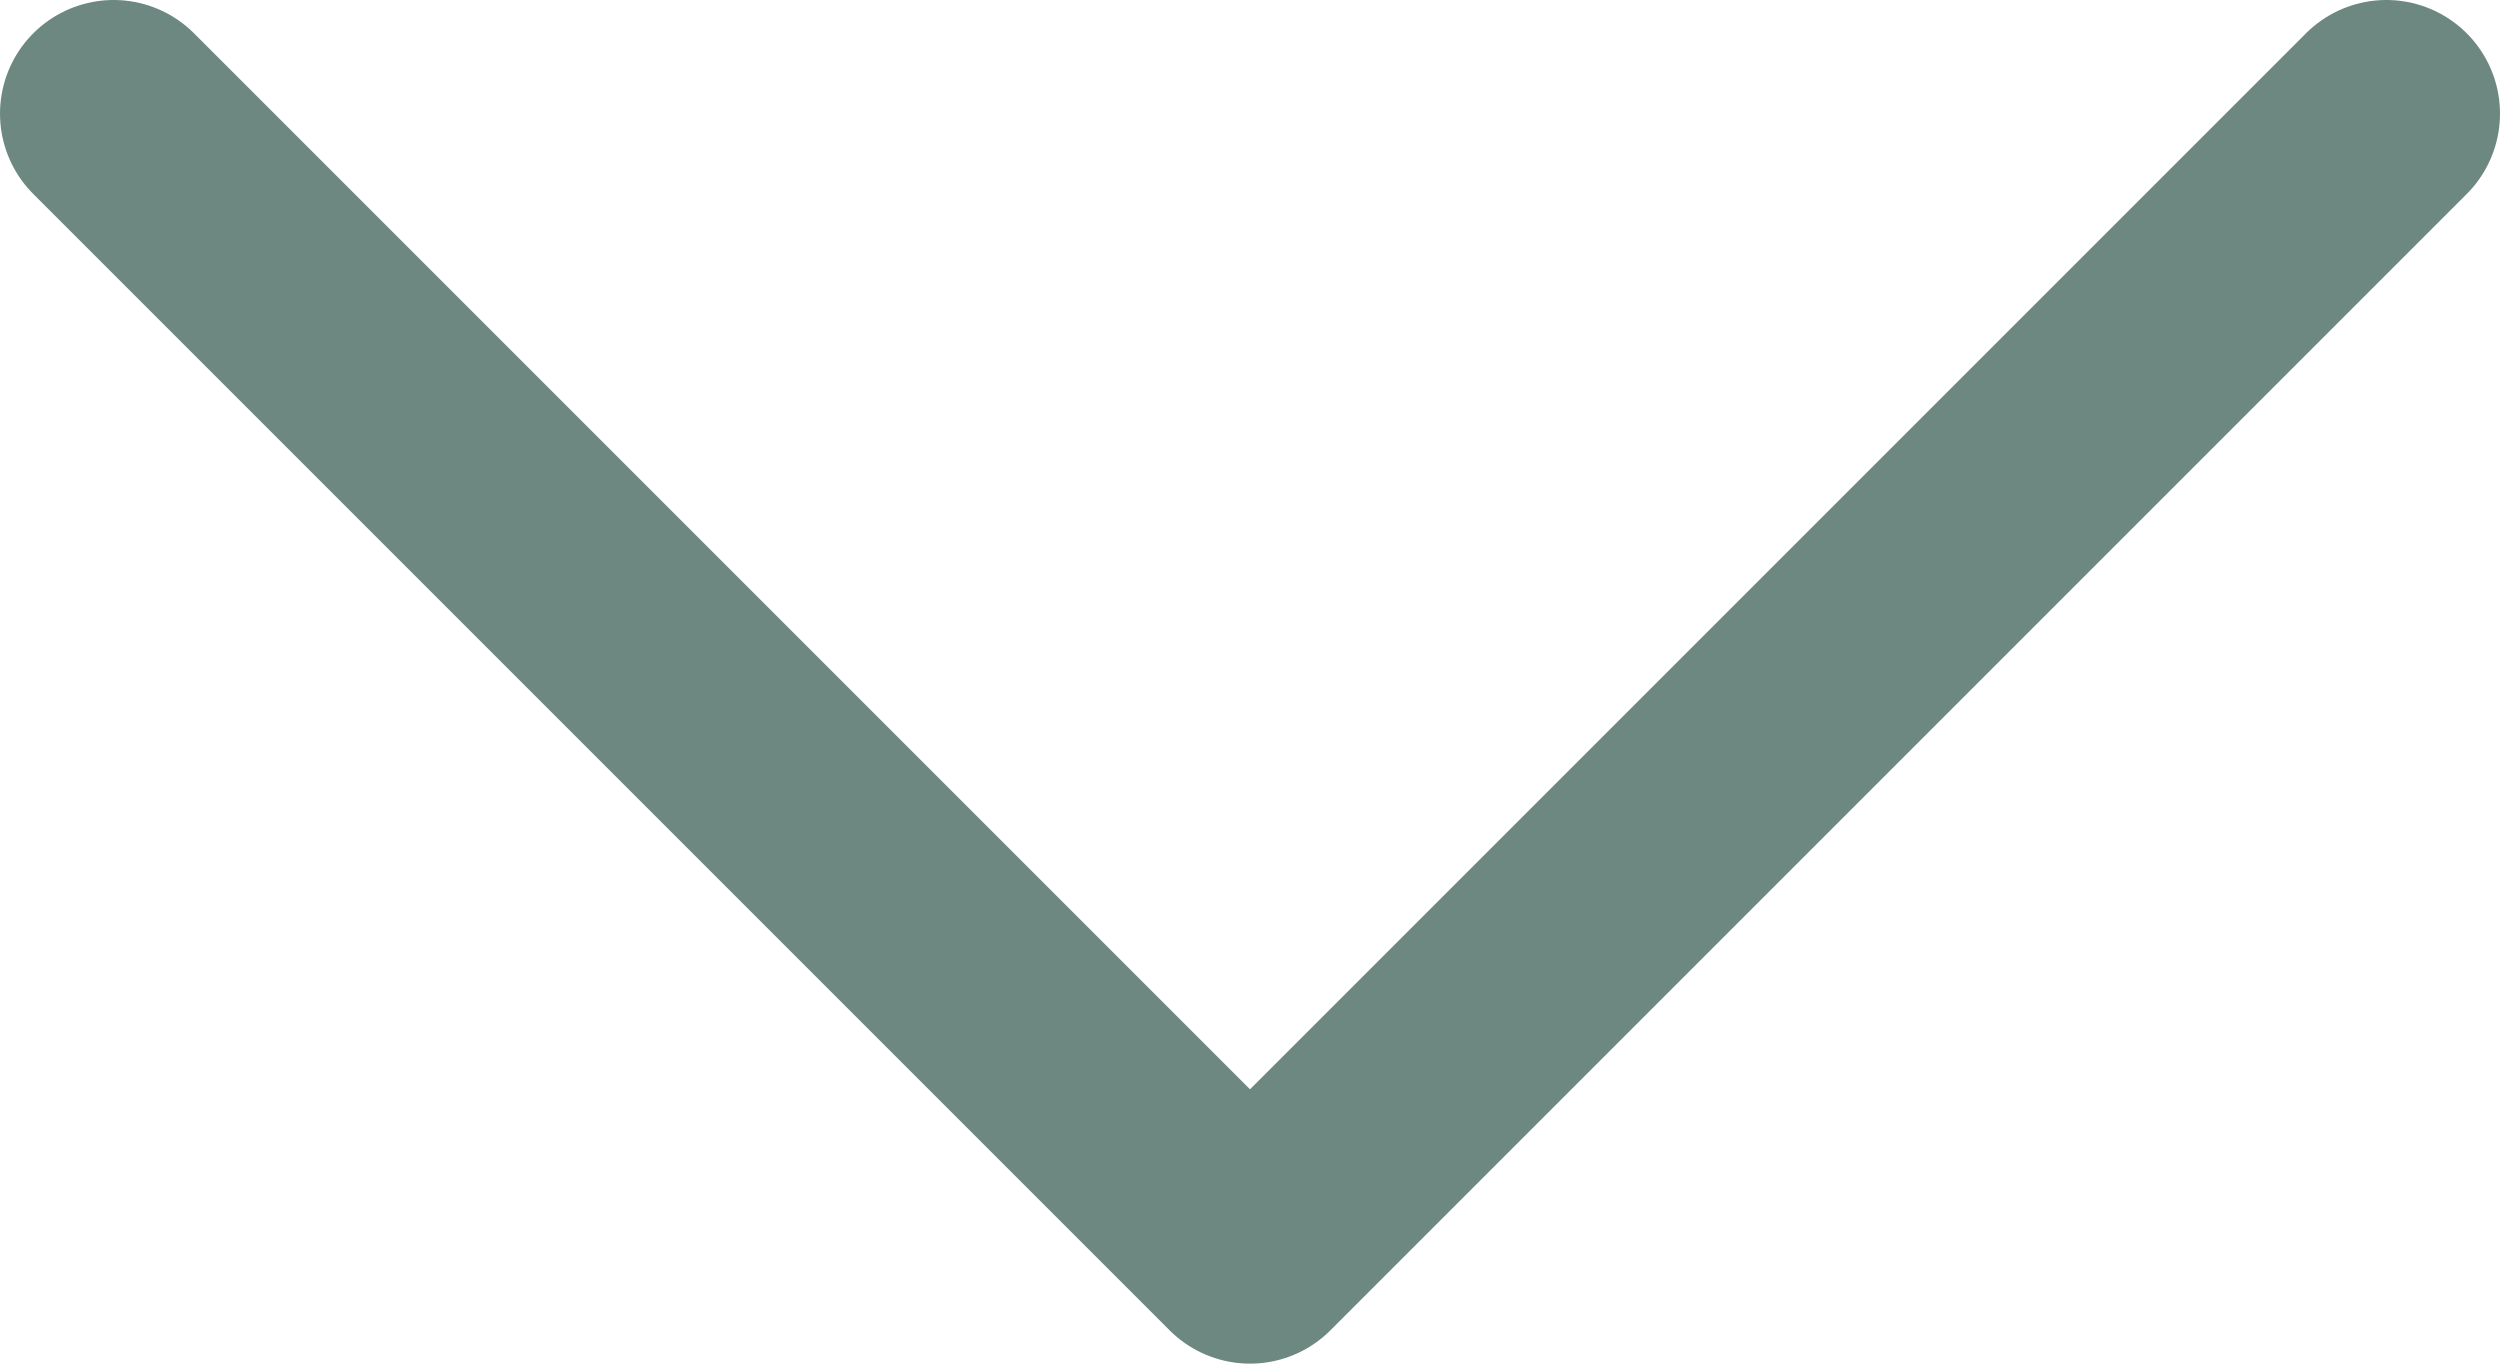 <svg width="22" height="12" viewBox="0 0 22 12" fill="none" xmlns="http://www.w3.org/2000/svg">
    <path d="M1 1L11 11L21 1" stroke="#6D8880" stroke-width="2" stroke-linecap="round" stroke-linejoin="round"/>
</svg>
